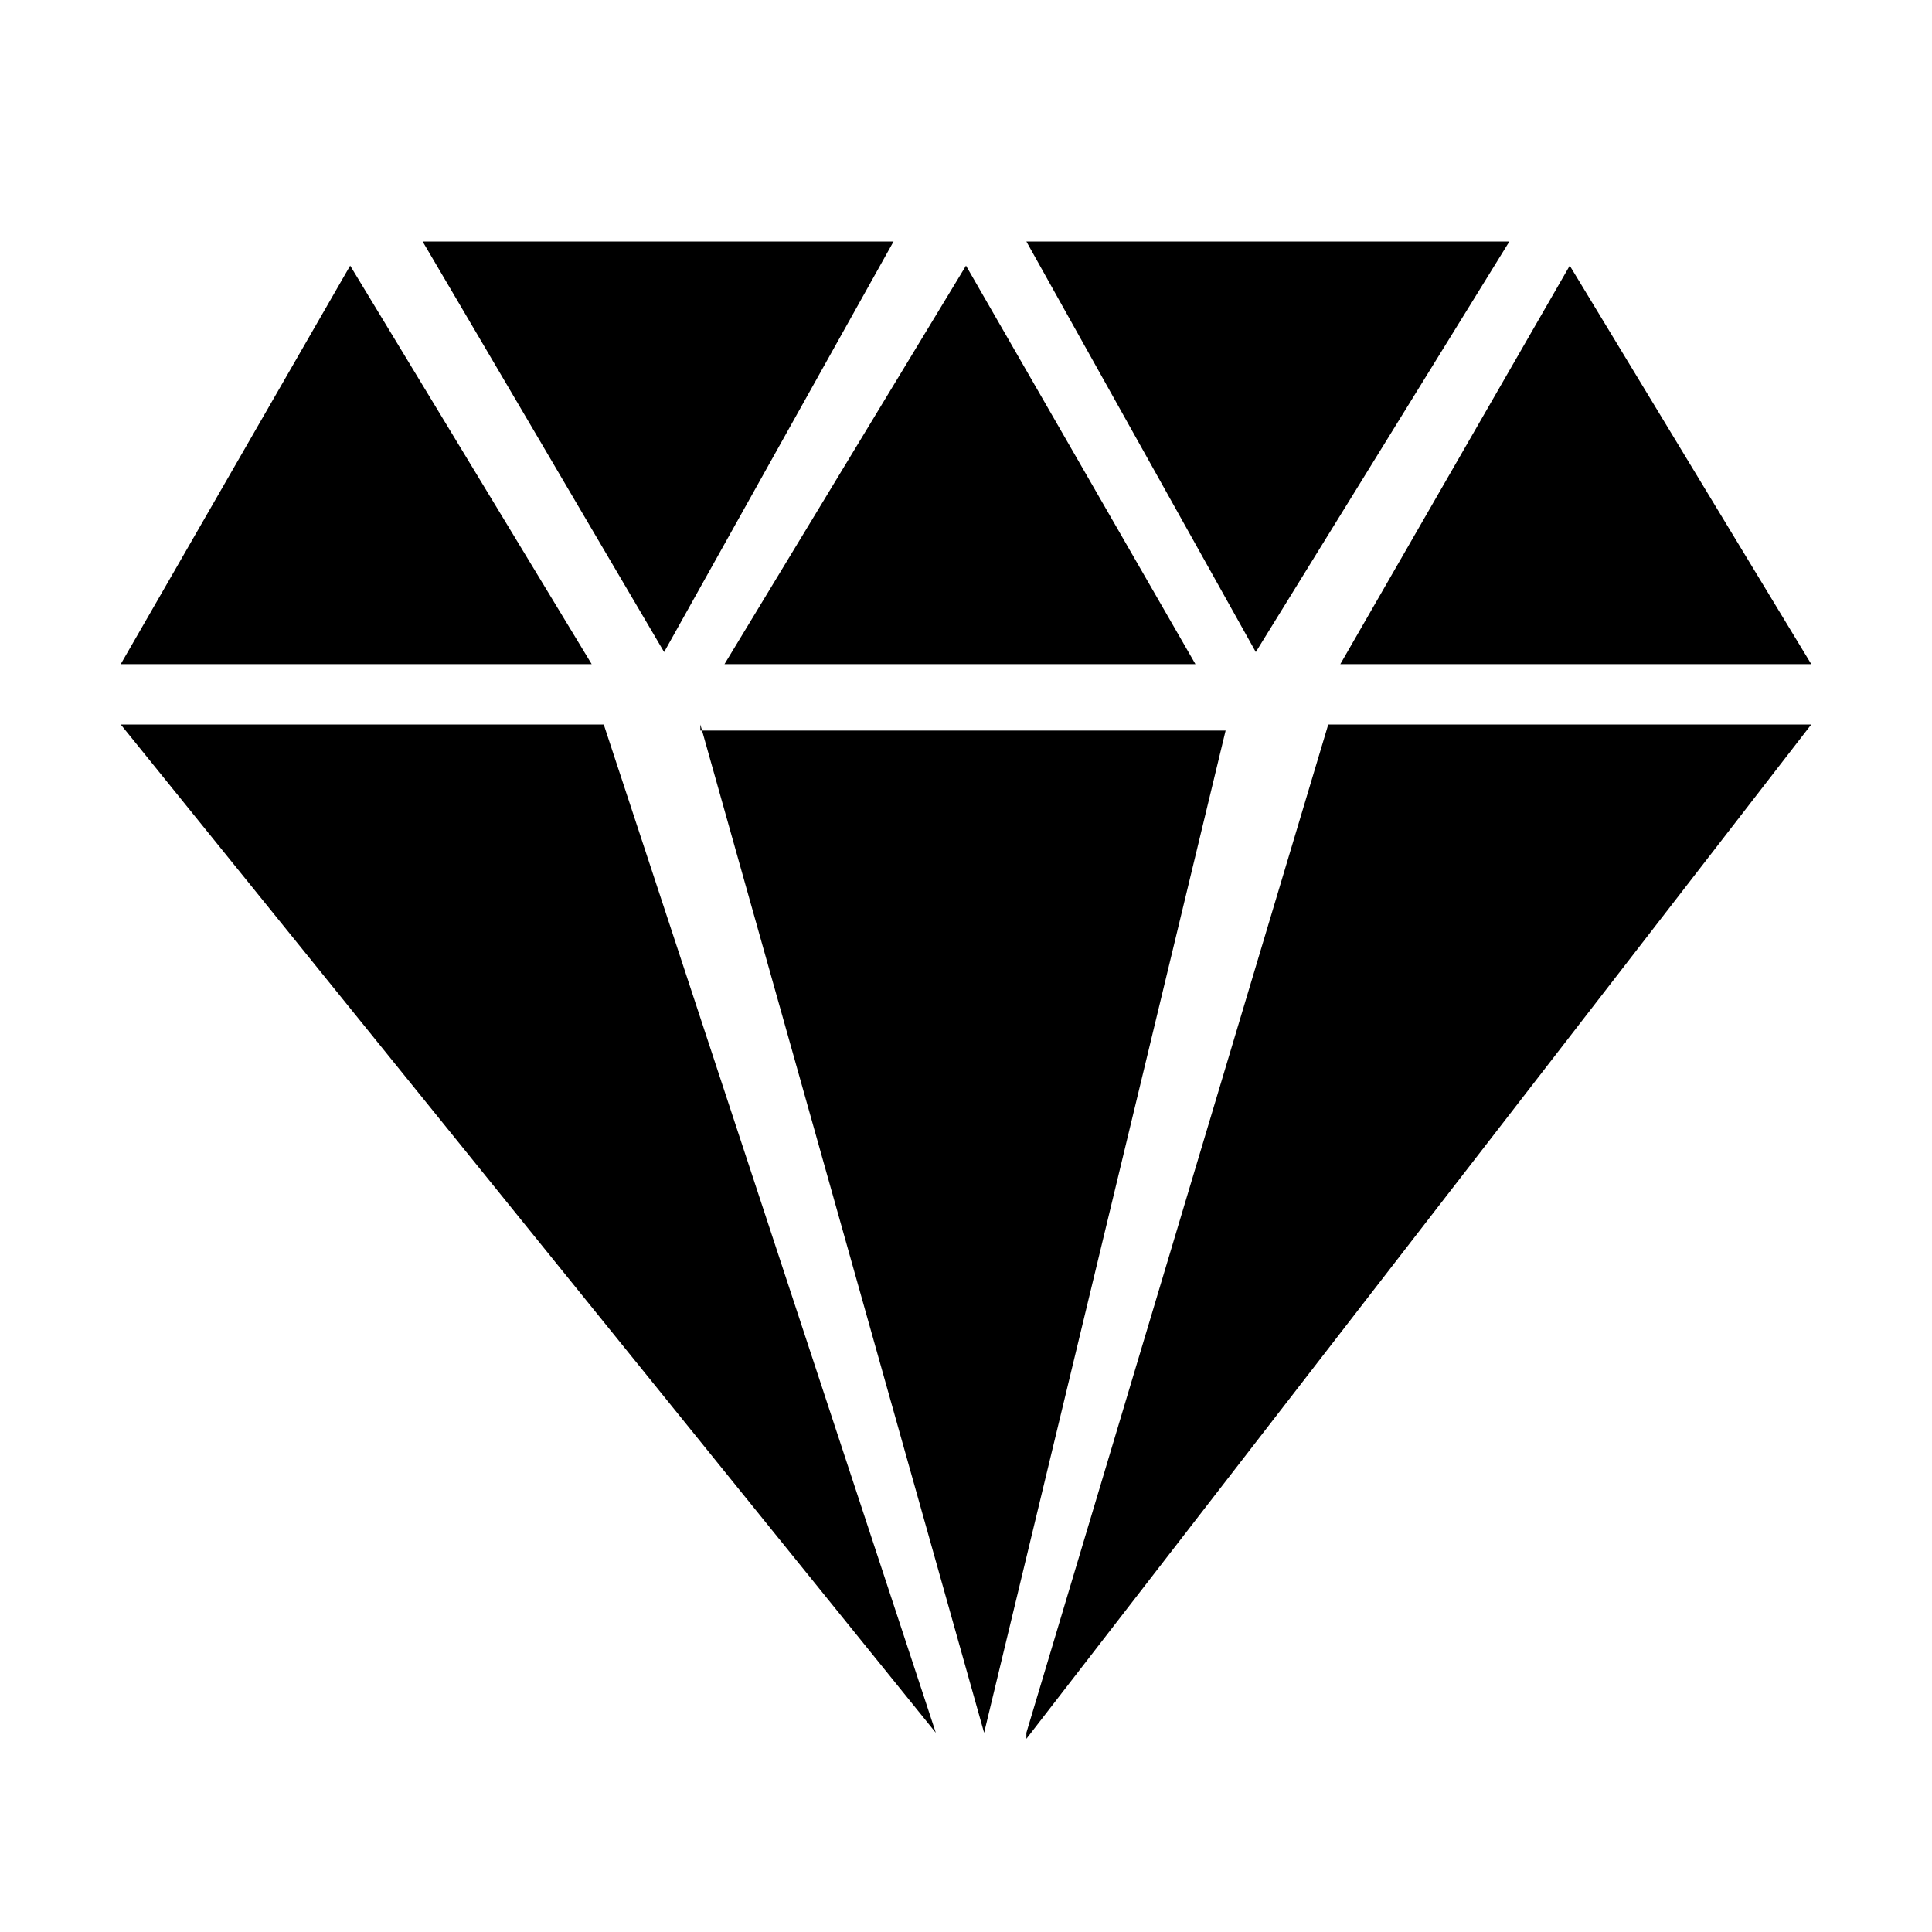 <svg xmlns="http://www.w3.org/2000/svg" width="32" height="32" viewBox="0 0 32 32"><path d="M2 12l13.5 16.7L10 12H2zm9.6 0l4.7 16.7 4-16.6h-8.7zM17 28.8L30 12h-8l-5 16.7zM30 11l-4-6.6-3.8 6.6H30zm-5-7h-8l3.8 6.8L25 4zm-5.2 7L16 4.4 12 11h8zm-5-7H7l4 6.8L14.8 4zm-9 .4L2 11h7.8l-4-6.6z"/></svg>